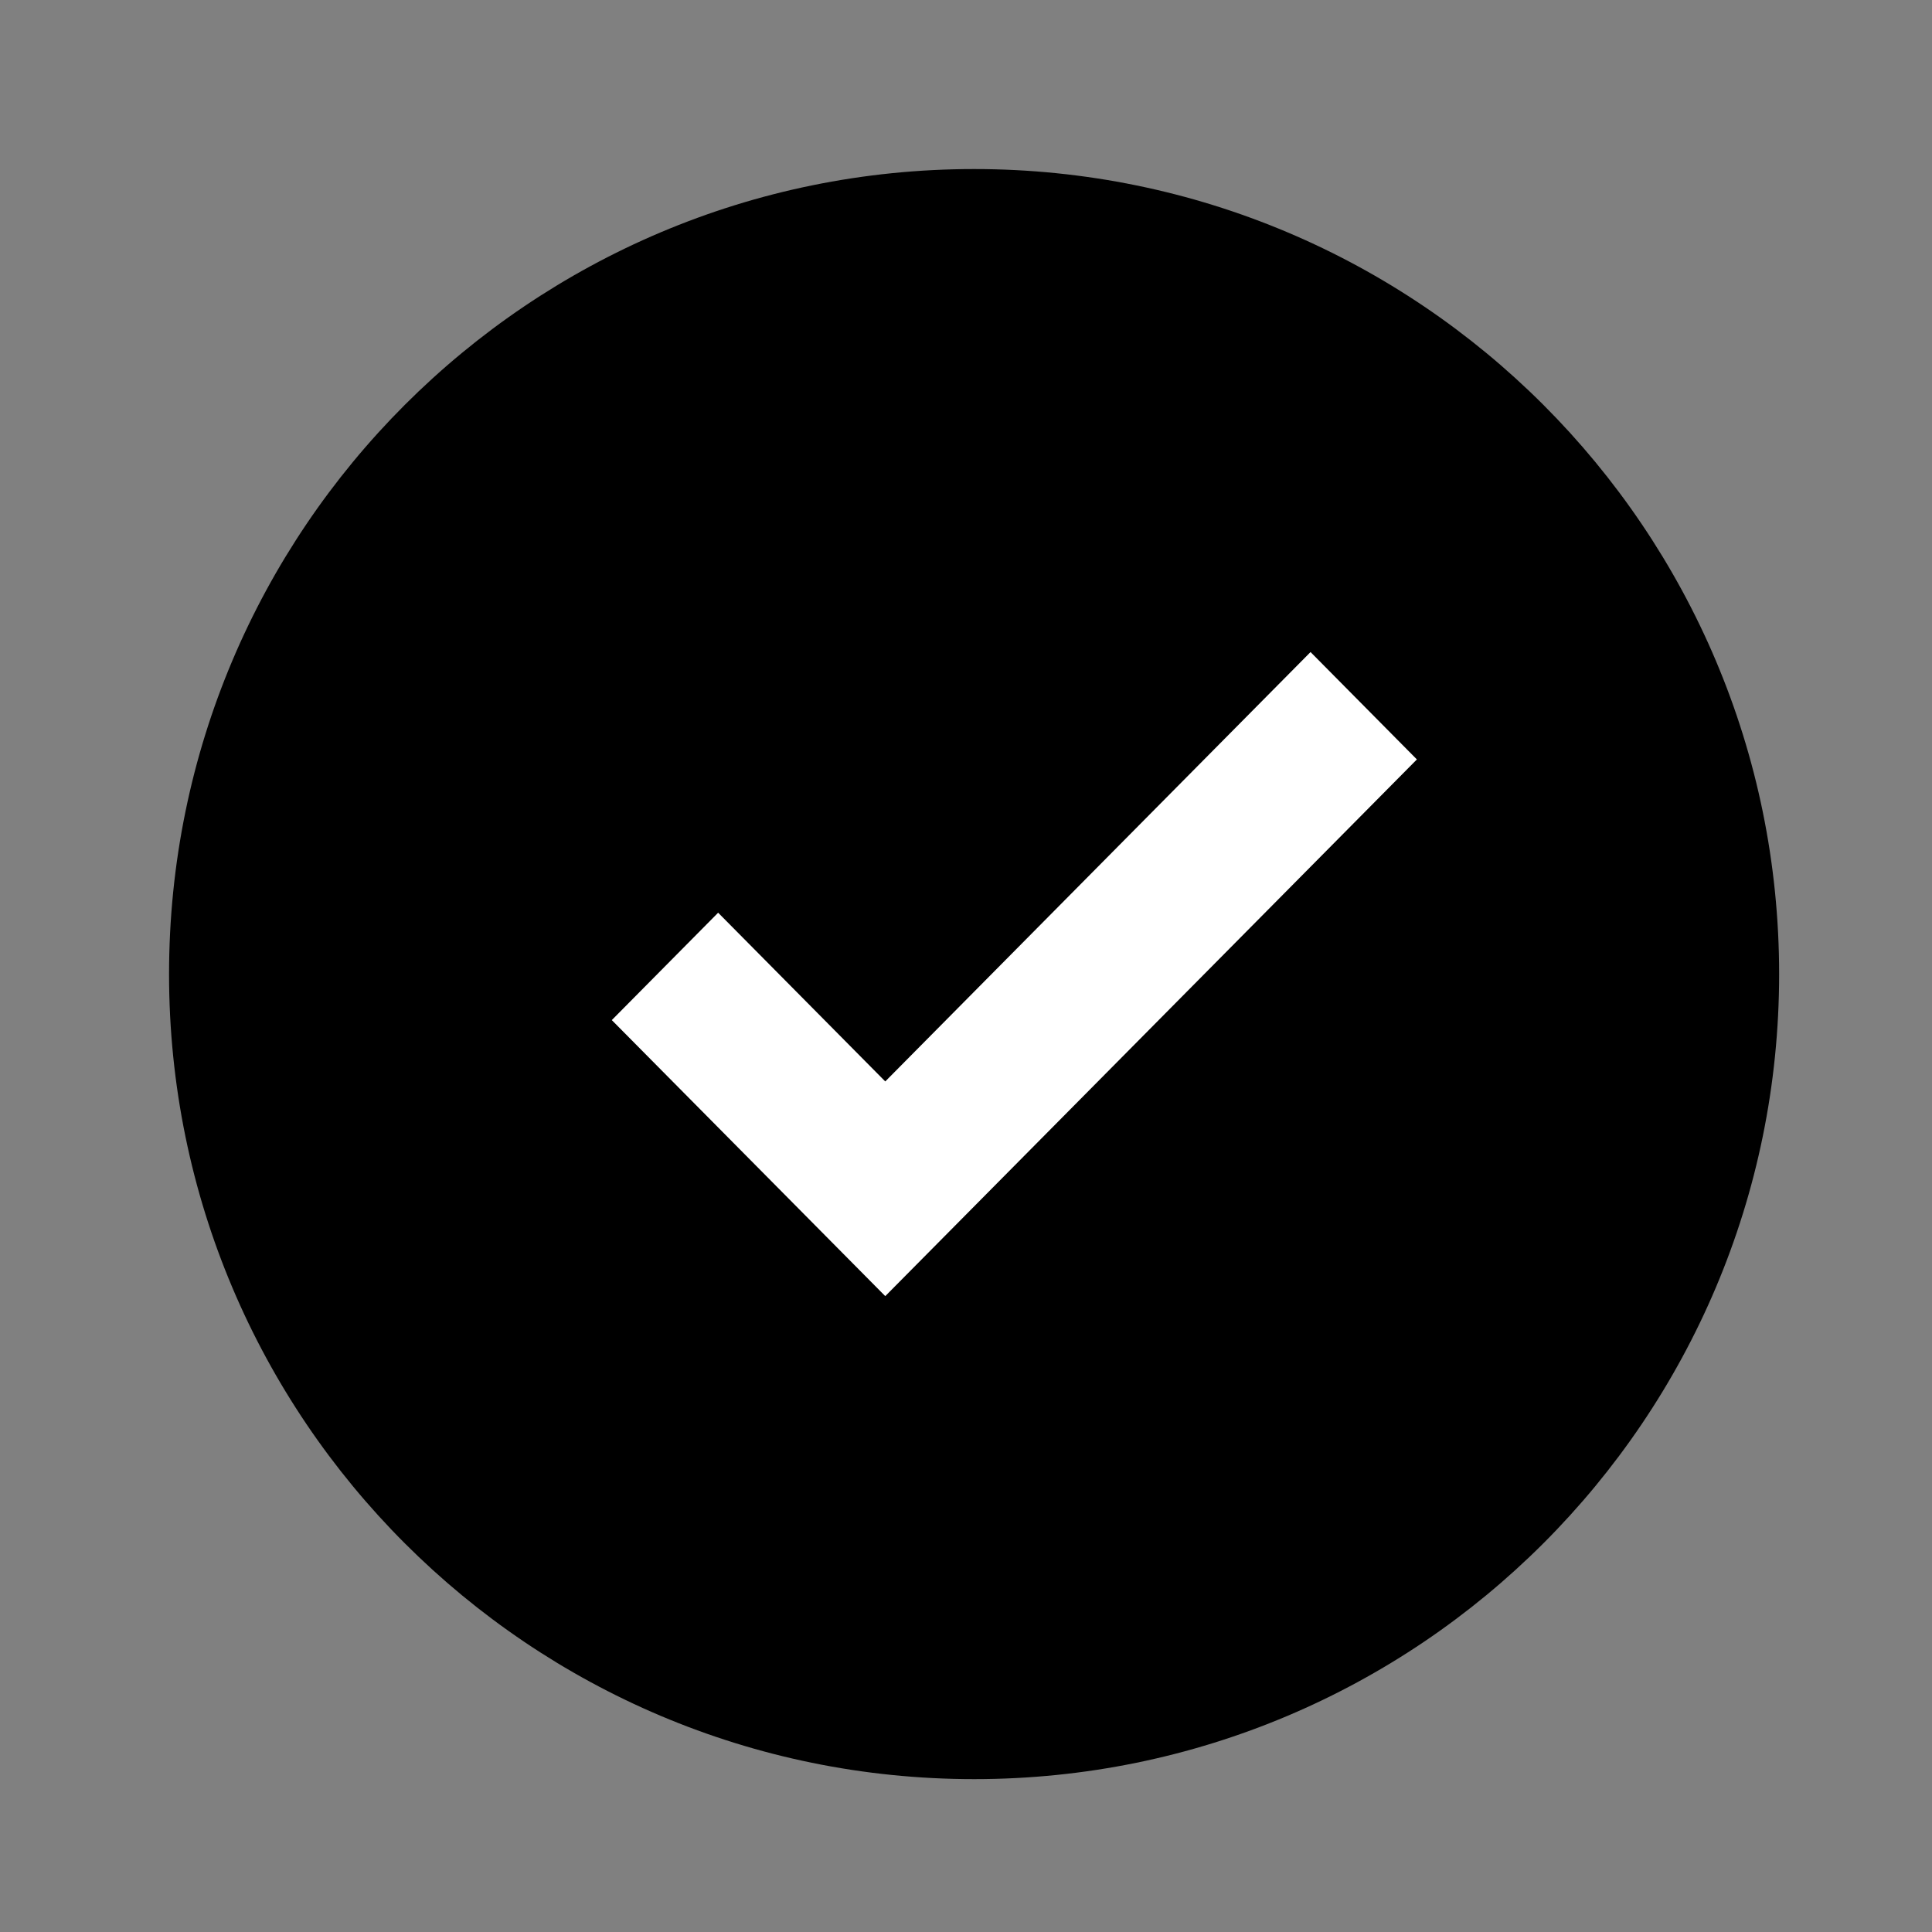 <svg width="24" height="24" viewBox="0 0 24 24" fill="none" xmlns="http://www.w3.org/2000/svg">
<rect x="0" y="0" width="24" height="24" fill="#808080" stroke="none"/>
<path fill-rule="evenodd" clip-rule="evenodd" d="M12.101 22.101C17.624 22.101 22.101 17.624 22.101 12.101C22.101 6.577 17.624 2.1 12.101 2.1C6.577 2.1 2.1 6.577 2.1 12.101C2.1 17.624 6.577 22.101 12.101 22.101Z" fill="currentColor"/>
<path fill-rule="evenodd" clip-rule="evenodd" d="M10.997 13.434L8.921 11.338L7.6 12.672L10.997 16.101L17.601 9.434L16.28 8.1L10.997 13.434Z" fill="white"/>
</svg>
